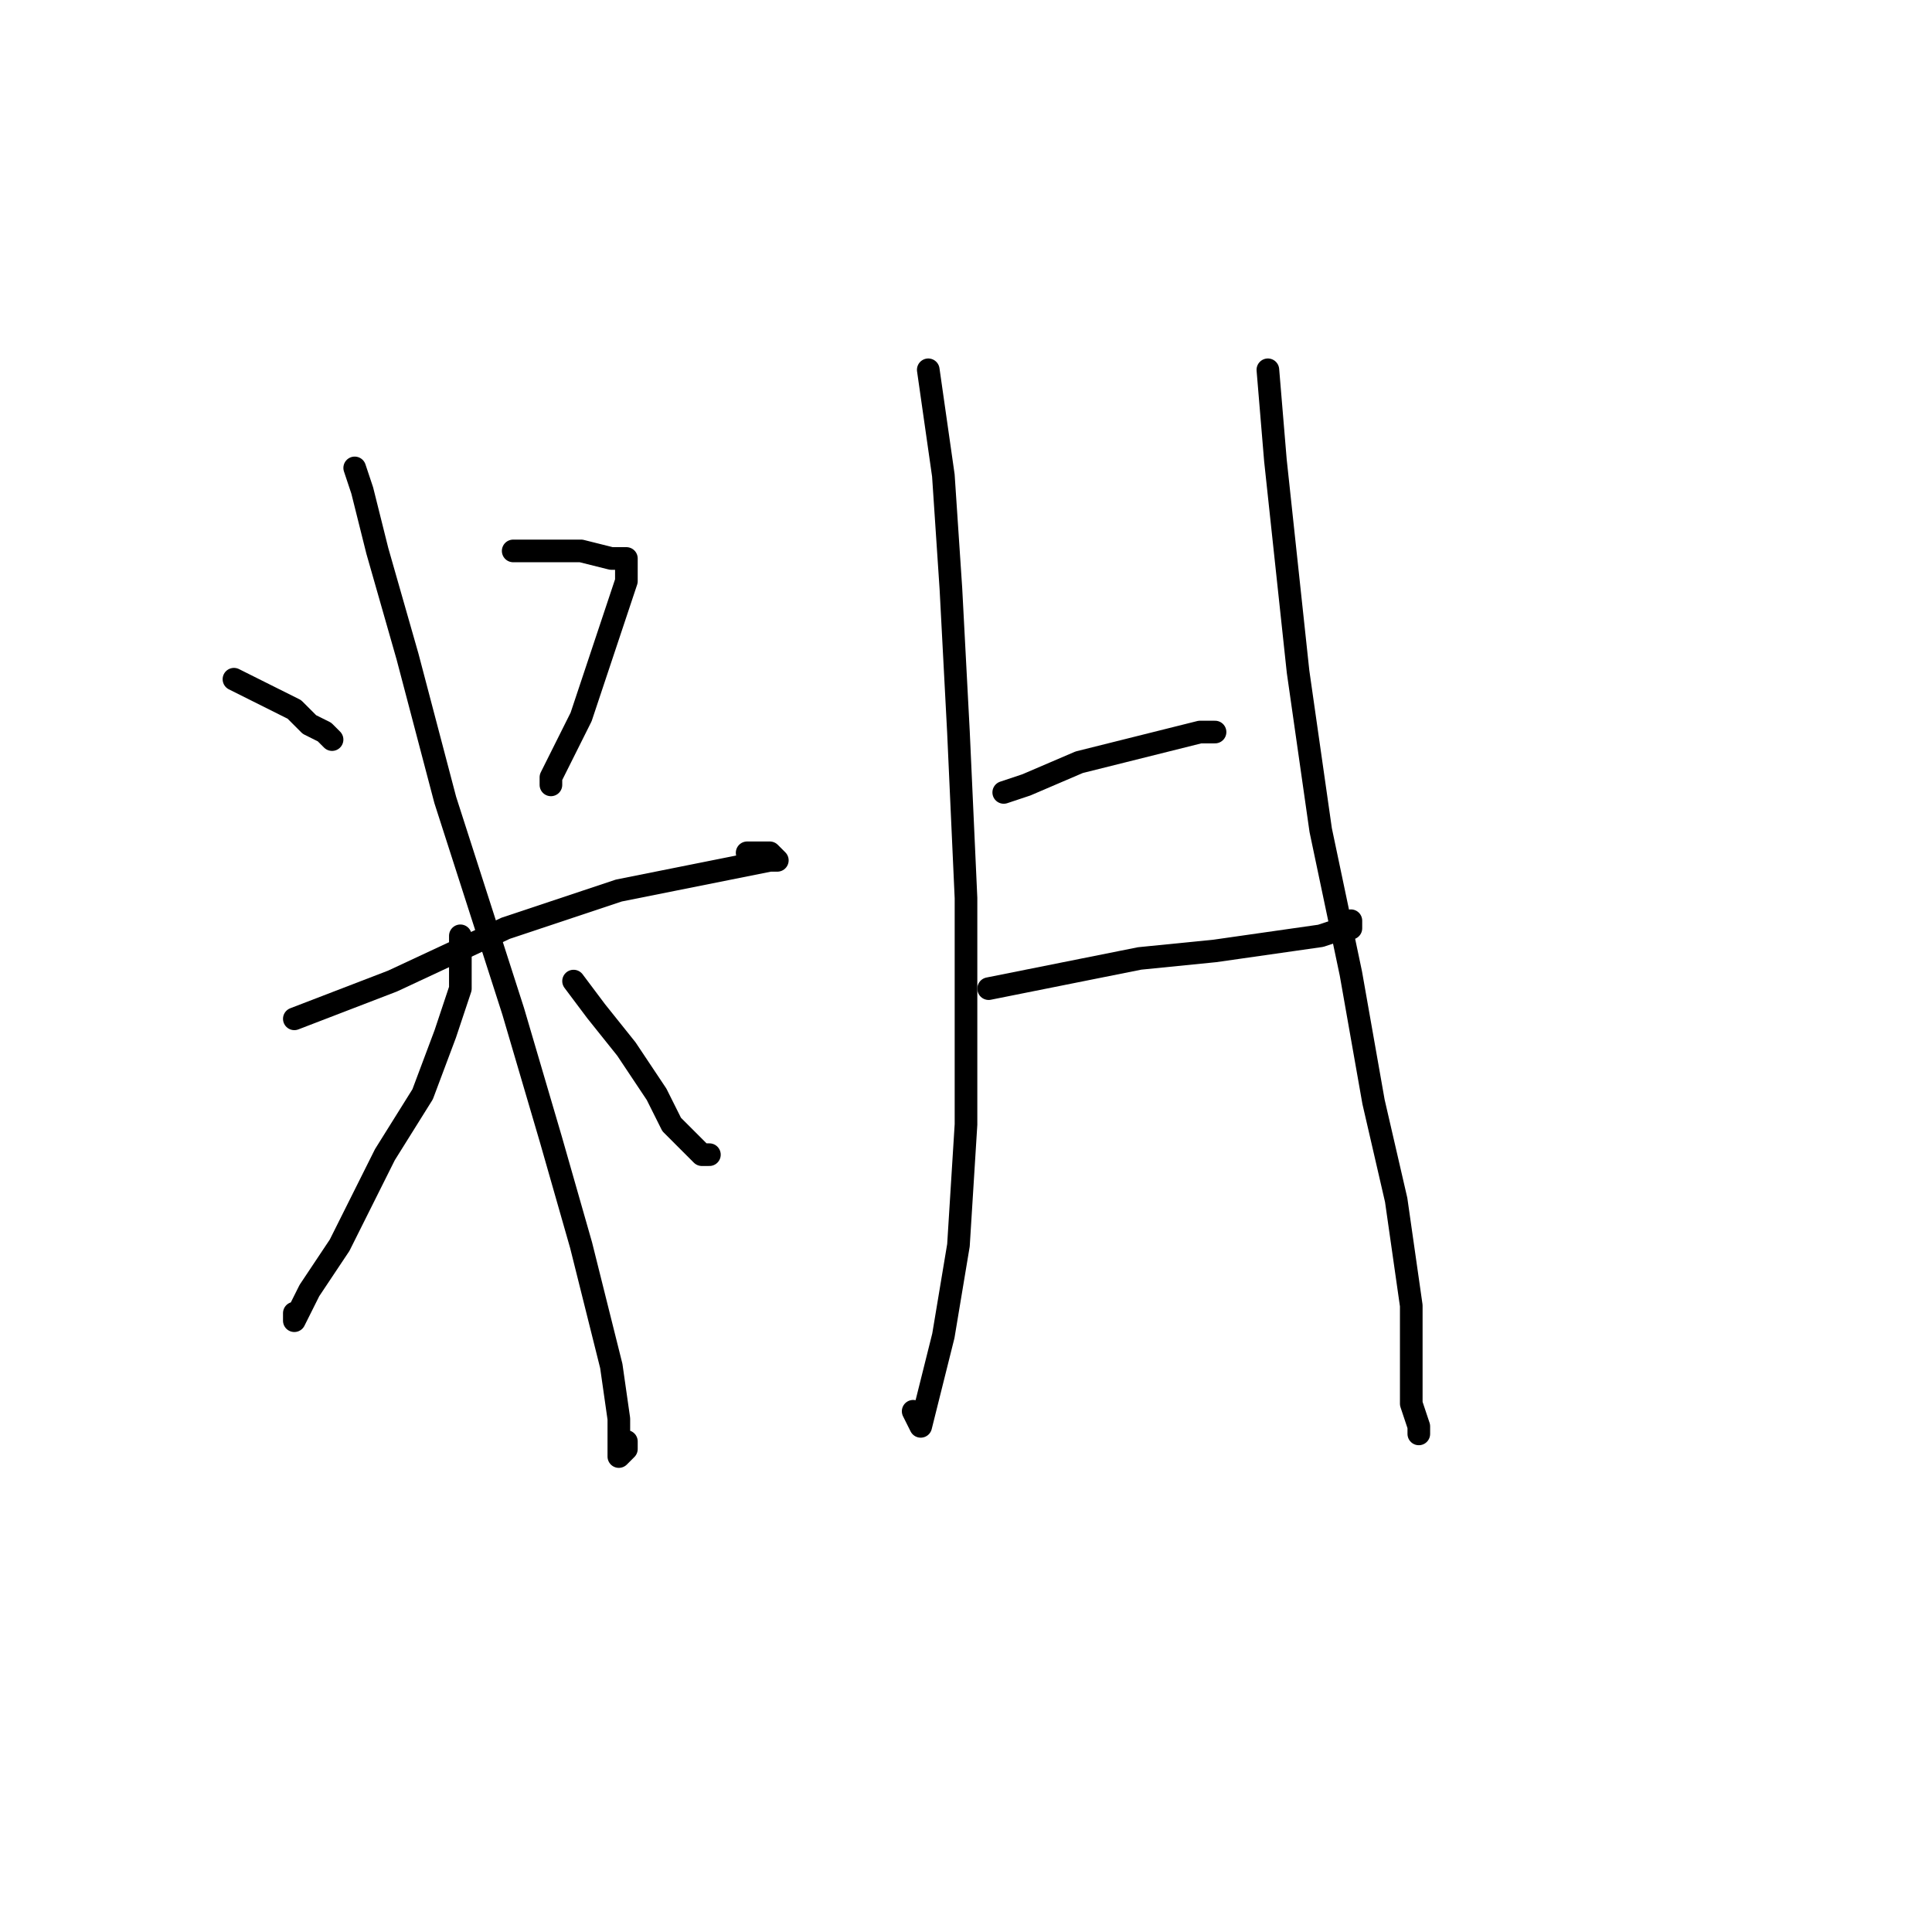 <?xml version="1.0" standalone="no"?>
    <svg width="256" height="256" xmlns="http://www.w3.org/2000/svg" version="1.1">
    <polyline stroke="black" stroke-width="3" stroke-linecap="round" fill="transparent" stroke-linejoin="round" points="31 90 33 91 39 94 41 96 43 97 44 98 44 98 " />
        <polyline stroke="black" stroke-width="3" stroke-linecap="round" fill="transparent" stroke-linejoin="round" points="68 73 77 73 81 74 83 74 83 75 83 77 81 83 79 89 77 95 73 103 73 104 73 104 " />
        <polyline stroke="black" stroke-width="3" stroke-linecap="round" fill="transparent" stroke-linejoin="round" points="39 135 52 130 67 123 82 118 97 115 102 114 103 114 102 113 99 113 99 113 " />
        <polyline stroke="black" stroke-width="3" stroke-linecap="round" fill="transparent" stroke-linejoin="round" points="47 62 48 65 50 73 54 87 59 106 68 134 73 151 77 165 81 181 82 188 82 191 82 193 83 192 83 191 83 191 " />
        <polyline stroke="black" stroke-width="3" stroke-linecap="round" fill="transparent" stroke-linejoin="round" points="61 124 61 131 59 137 56 145 51 153 45 165 41 171 39 175 39 174 39 174 " />
        <polyline stroke="black" stroke-width="3" stroke-linecap="round" fill="transparent" stroke-linejoin="round" points="76 130 79 134 83 139 87 145 89 149 91 151 93 153 94 153 94 153 " />
        <polyline stroke="black" stroke-width="3" stroke-linecap="round" fill="transparent" stroke-linejoin="round" points="123 49 125 63 126 78 127 97 128 119 128 149 127 165 125 177 123 185 122 189 121 187 121 187 " />
        <polyline stroke="black" stroke-width="3" stroke-linecap="round" fill="transparent" stroke-linejoin="round" points="133 105 136 104 143 101 151 99 159 97 160 97 161 97 161 97 161 97 " />
        <polyline stroke="black" stroke-width="3" stroke-linecap="round" fill="transparent" stroke-linejoin="round" points="131 131 141 129 151 127 161 126 168 125 175 124 178 123 179 123 179 122 179 122 179 122 " />
        <polyline stroke="black" stroke-width="3" stroke-linecap="round" fill="transparent" stroke-linejoin="round" points="168 49 169 61 172 89 175 110 179 129 182 146 185 159 187 173 187 181 187 186 188 189 188 190 188 189 188 189 " />
        </svg>